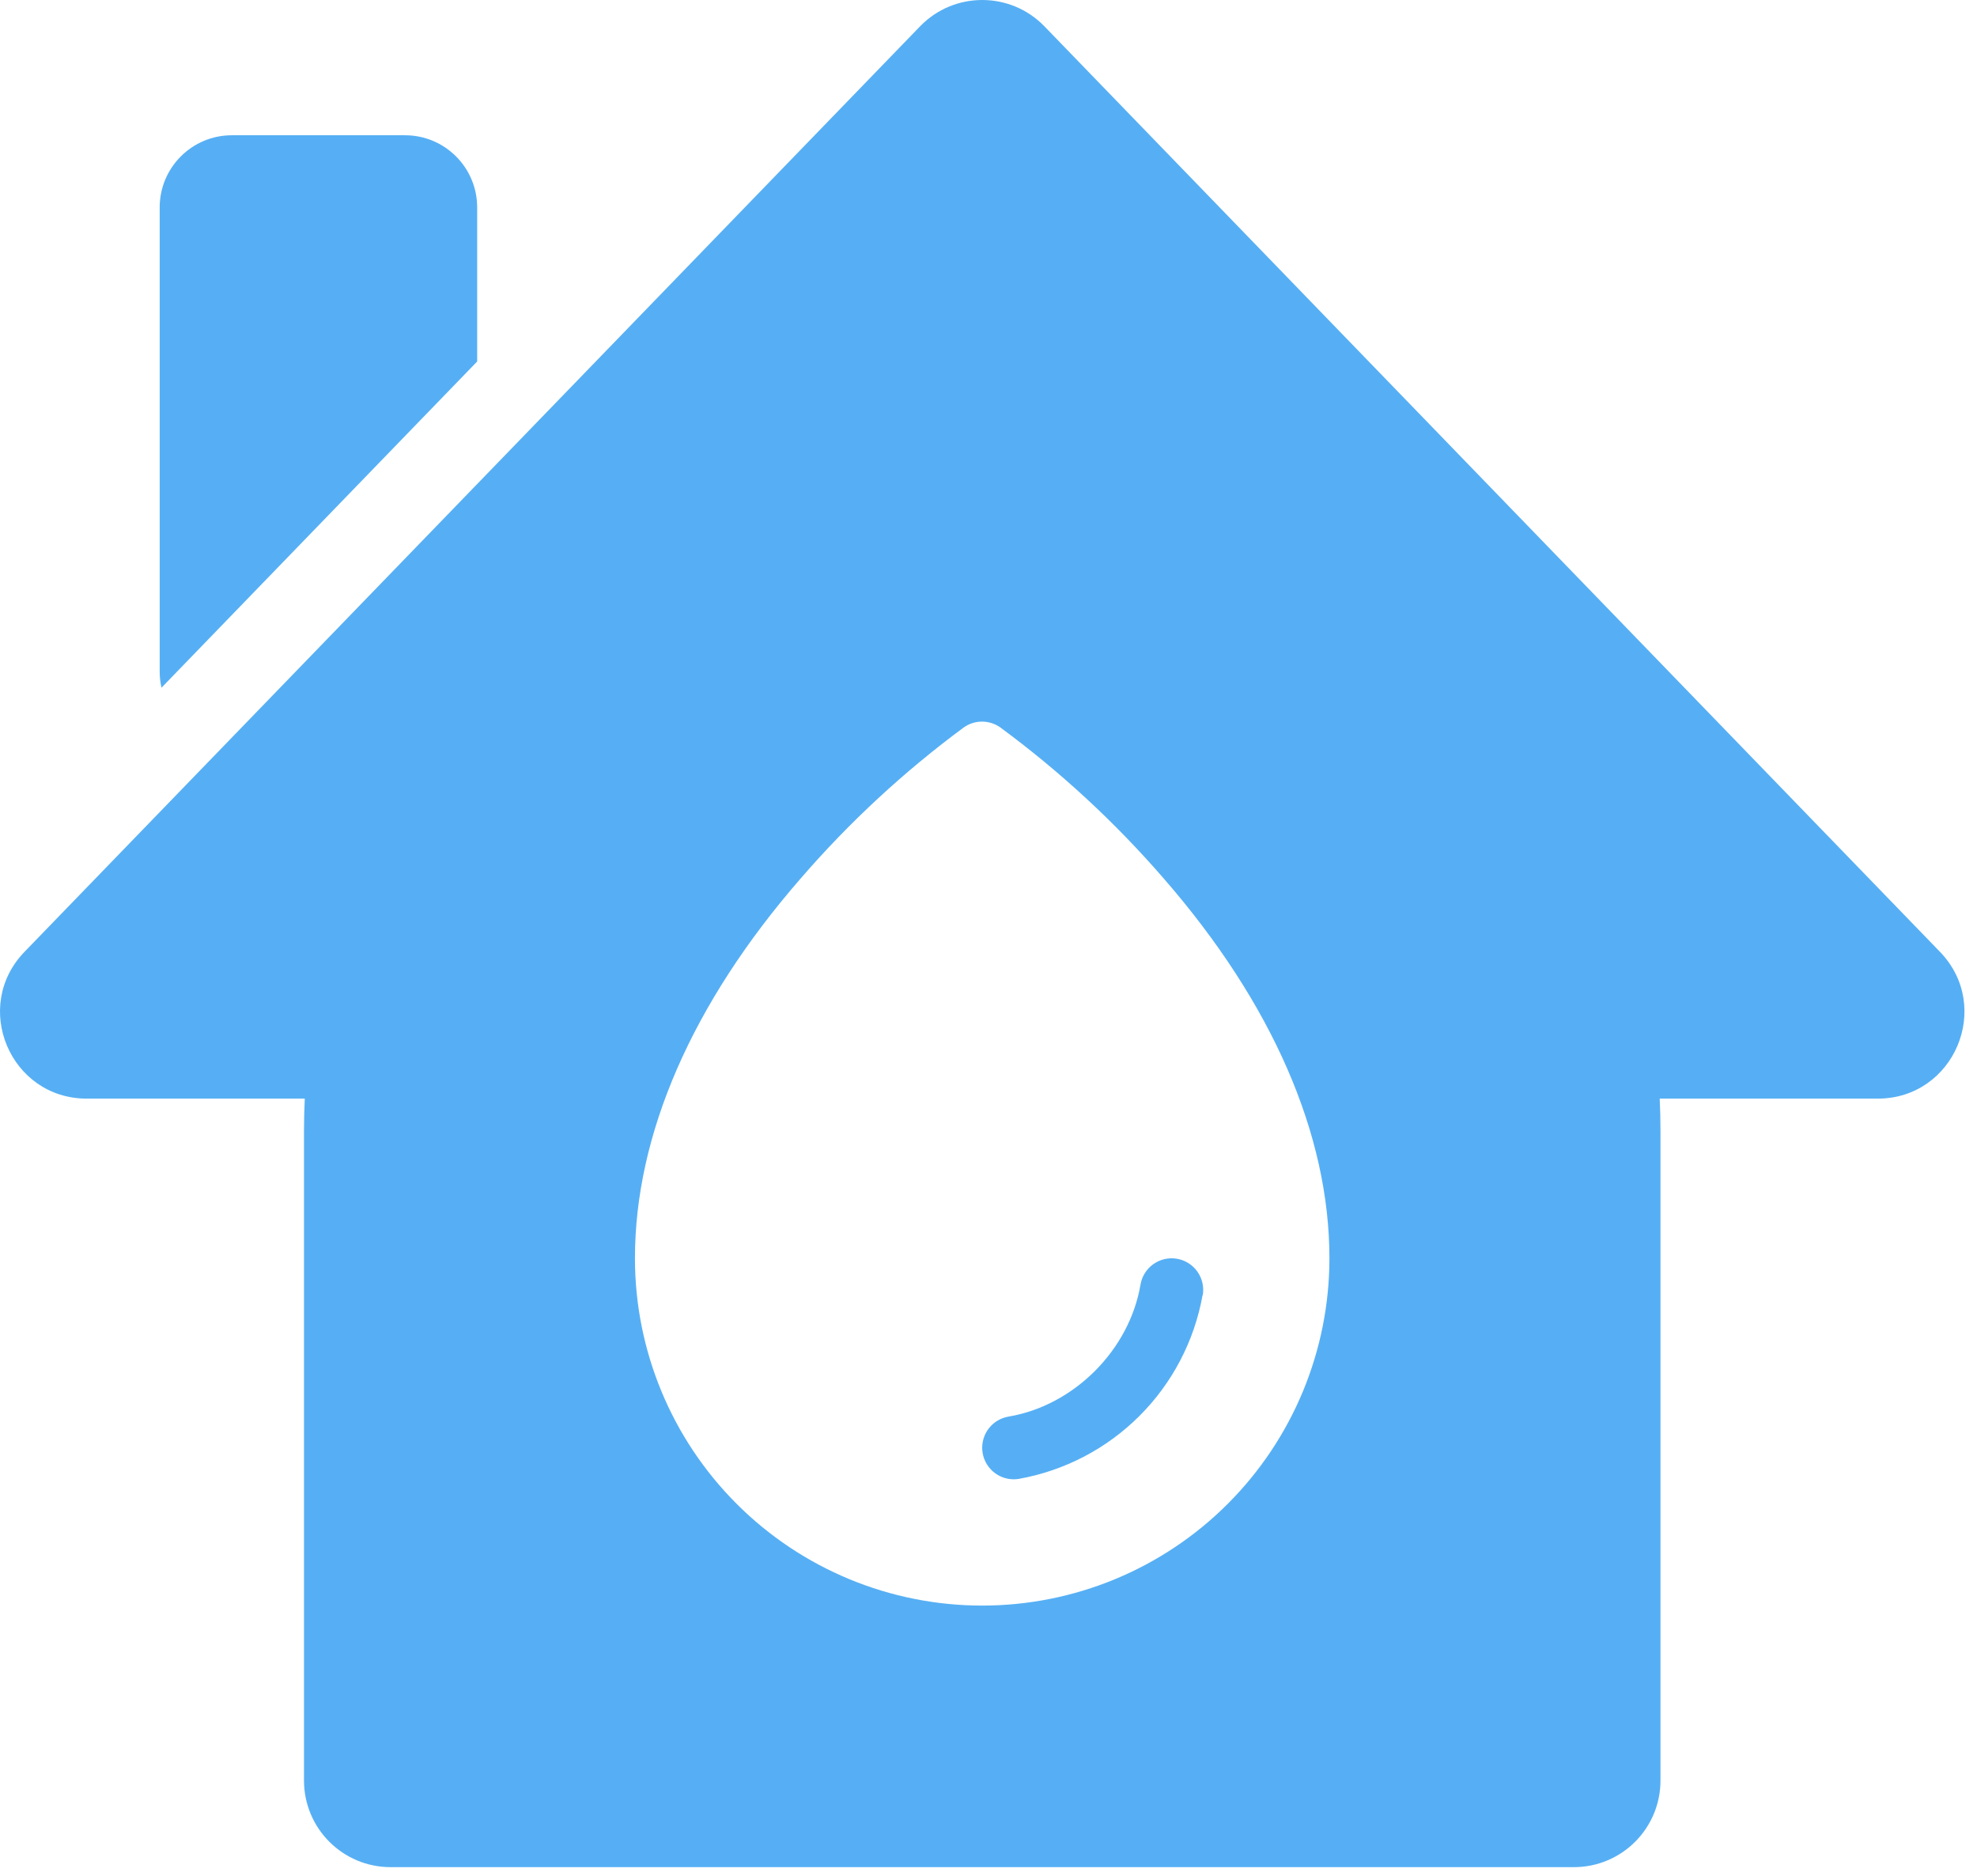 <svg width="137" height="130" viewBox="0 0 137 130" fill="none" xmlns="http://www.w3.org/2000/svg">
<path d="M63.755 1.827C66.113 -0.609 70.02 -0.609 72.378 1.827L134.432 65.949C138.116 69.757 135.418 76.122 130.12 76.122H115.013C115.048 76.868 115.066 77.618 115.066 78.372V123.372C115.066 126.686 112.38 129.372 109.066 129.372H27.066C23.753 129.372 21.067 126.686 21.066 123.372V78.372C21.066 77.618 21.085 76.868 21.12 76.122H6.012C0.714 76.122 -1.984 69.756 1.7 65.949L63.755 1.827ZM68.052 50C67.603 50 67.165 50.138 66.797 50.395C62.65 53.456 58.855 56.969 55.484 60.868C47.968 69.501 44 78.601 44 87.186C44 93.568 46.535 99.689 51.048 104.201C55.56 108.714 61.681 111.249 68.062 111.249C74.444 111.249 80.565 108.714 85.077 104.201C89.59 99.689 92.125 93.568 92.125 87.186C92.125 78.601 88.157 69.501 80.641 60.868C77.263 56.968 73.462 53.455 69.307 50.395C68.939 50.138 68.501 50 68.052 50ZM79.924 87.59C80.397 87.254 80.984 87.12 81.557 87.217C82.129 87.314 82.639 87.635 82.975 88.108C83.31 88.582 83.445 89.169 83.348 89.741H83.334C82.767 92.909 81.242 95.828 78.966 98.103C76.69 100.379 73.771 101.903 70.603 102.47C70.486 102.488 70.368 102.498 70.25 102.499C69.701 102.499 69.172 102.293 68.769 101.921C68.365 101.549 68.116 101.04 68.07 100.493C68.025 99.946 68.187 99.402 68.523 98.969C68.86 98.536 69.348 98.245 69.889 98.154C74.419 97.391 78.265 93.547 79.033 89.008C79.13 88.436 79.451 87.926 79.924 87.59ZM28.066 9.372C30.828 9.372 33.066 11.611 33.066 14.372V25.047L11.191 47.65C11.11 47.293 11.066 46.921 11.066 46.539V14.372C11.066 11.611 13.305 9.372 16.066 9.372H28.066Z" fill="#56AFF4"/>
</svg>
